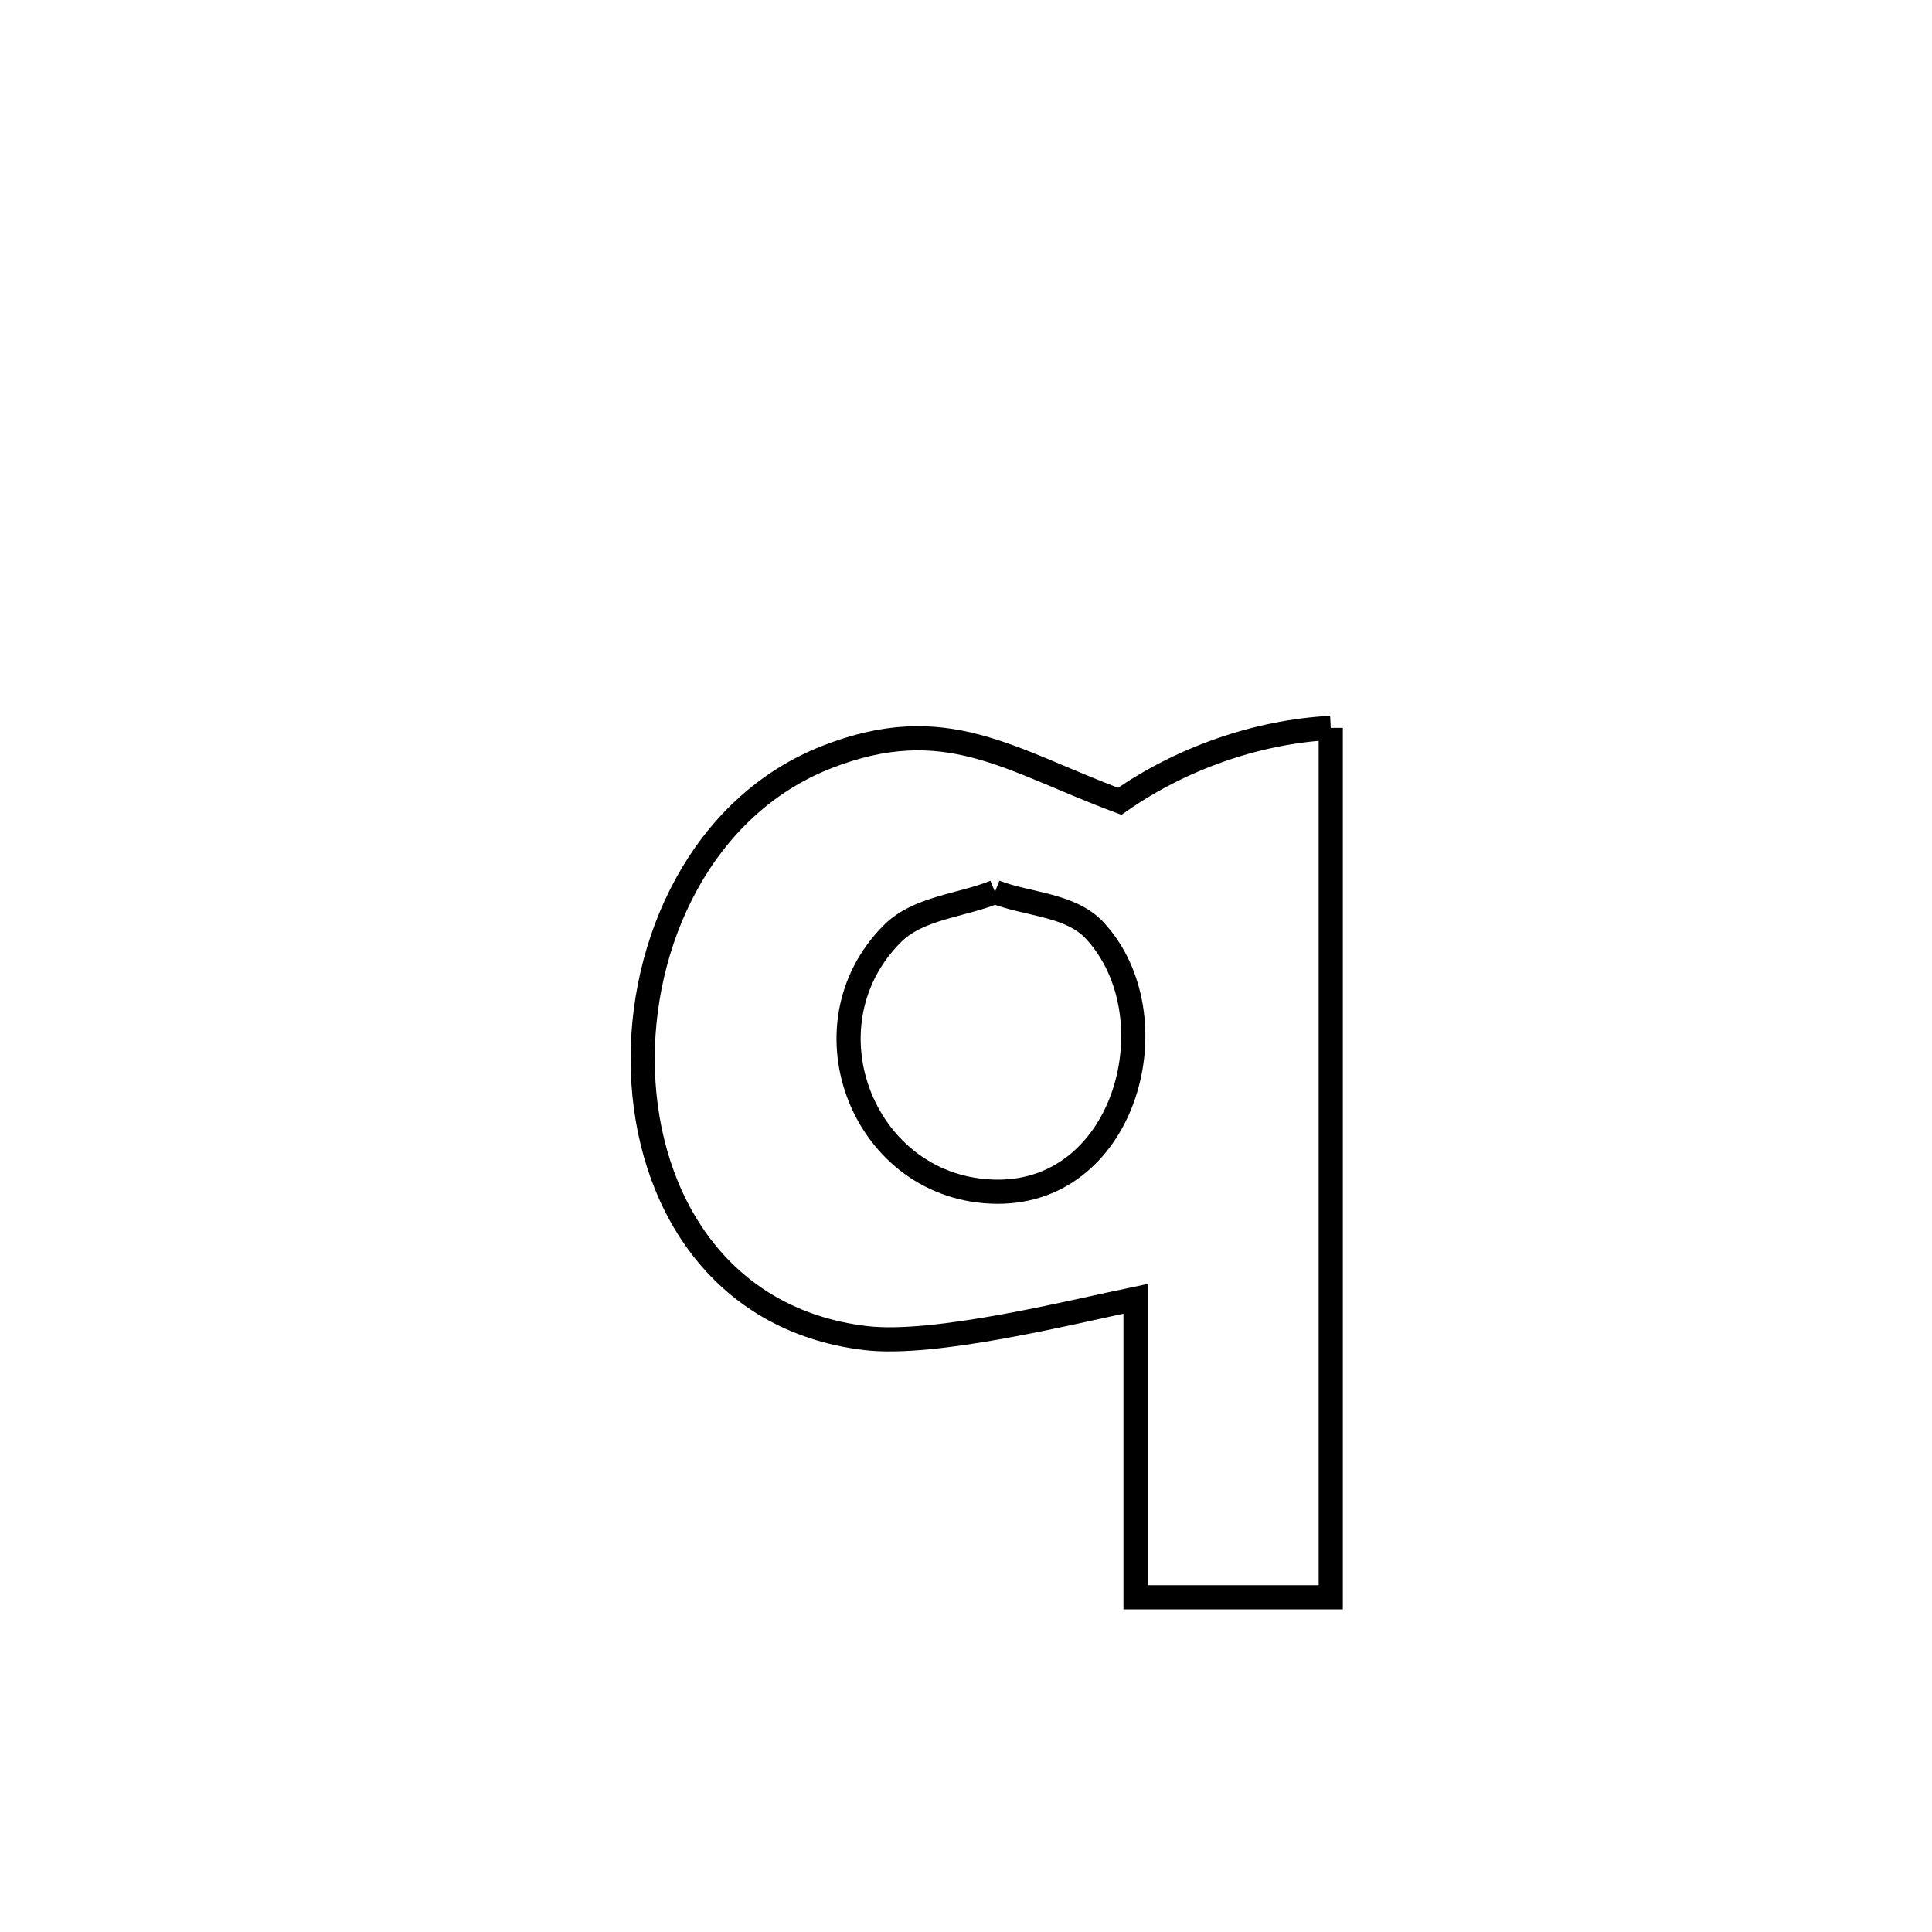 <svg xmlns="http://www.w3.org/2000/svg" viewBox="0.0 0.0 24.0 24.0" height="200px" width="200px"><path fill="none" stroke="black" stroke-width=".3" stroke-opacity="1.0"  filling="0" d="M16.531 9.042 L16.531 9.042 C16.531 10.842 16.531 12.642 16.531 14.442 C16.531 16.242 16.531 18.042 16.531 19.842 L16.531 19.842 C15.722 19.842 14.914 19.842 14.106 19.842 L14.106 19.842 C14.106 18.606 14.106 17.37 14.106 16.134 L14.106 16.134 C13.303 16.3 11.615 16.725 10.751 16.622 C8.933 16.405 8.039 14.904 7.986 13.306 C7.933 11.709 8.721 10.013 10.267 9.406 C11.748 8.825 12.534 9.442 13.91 9.954 L13.91 9.954 C14.668 9.424 15.607 9.091 16.531 9.042 L16.531 9.042"></path>
<path fill="none" stroke="black" stroke-width=".3" stroke-opacity="1.0"  filling="0" d="M12.36 11.08 L12.36 11.08 C12.773 11.24 13.3 11.235 13.601 11.561 C14.576 12.618 14 14.812 12.389 14.804 C10.74 14.795 9.926 12.756 11.086 11.598 C11.411 11.274 11.935 11.253 12.36 11.08 L12.36 11.08"></path></svg>